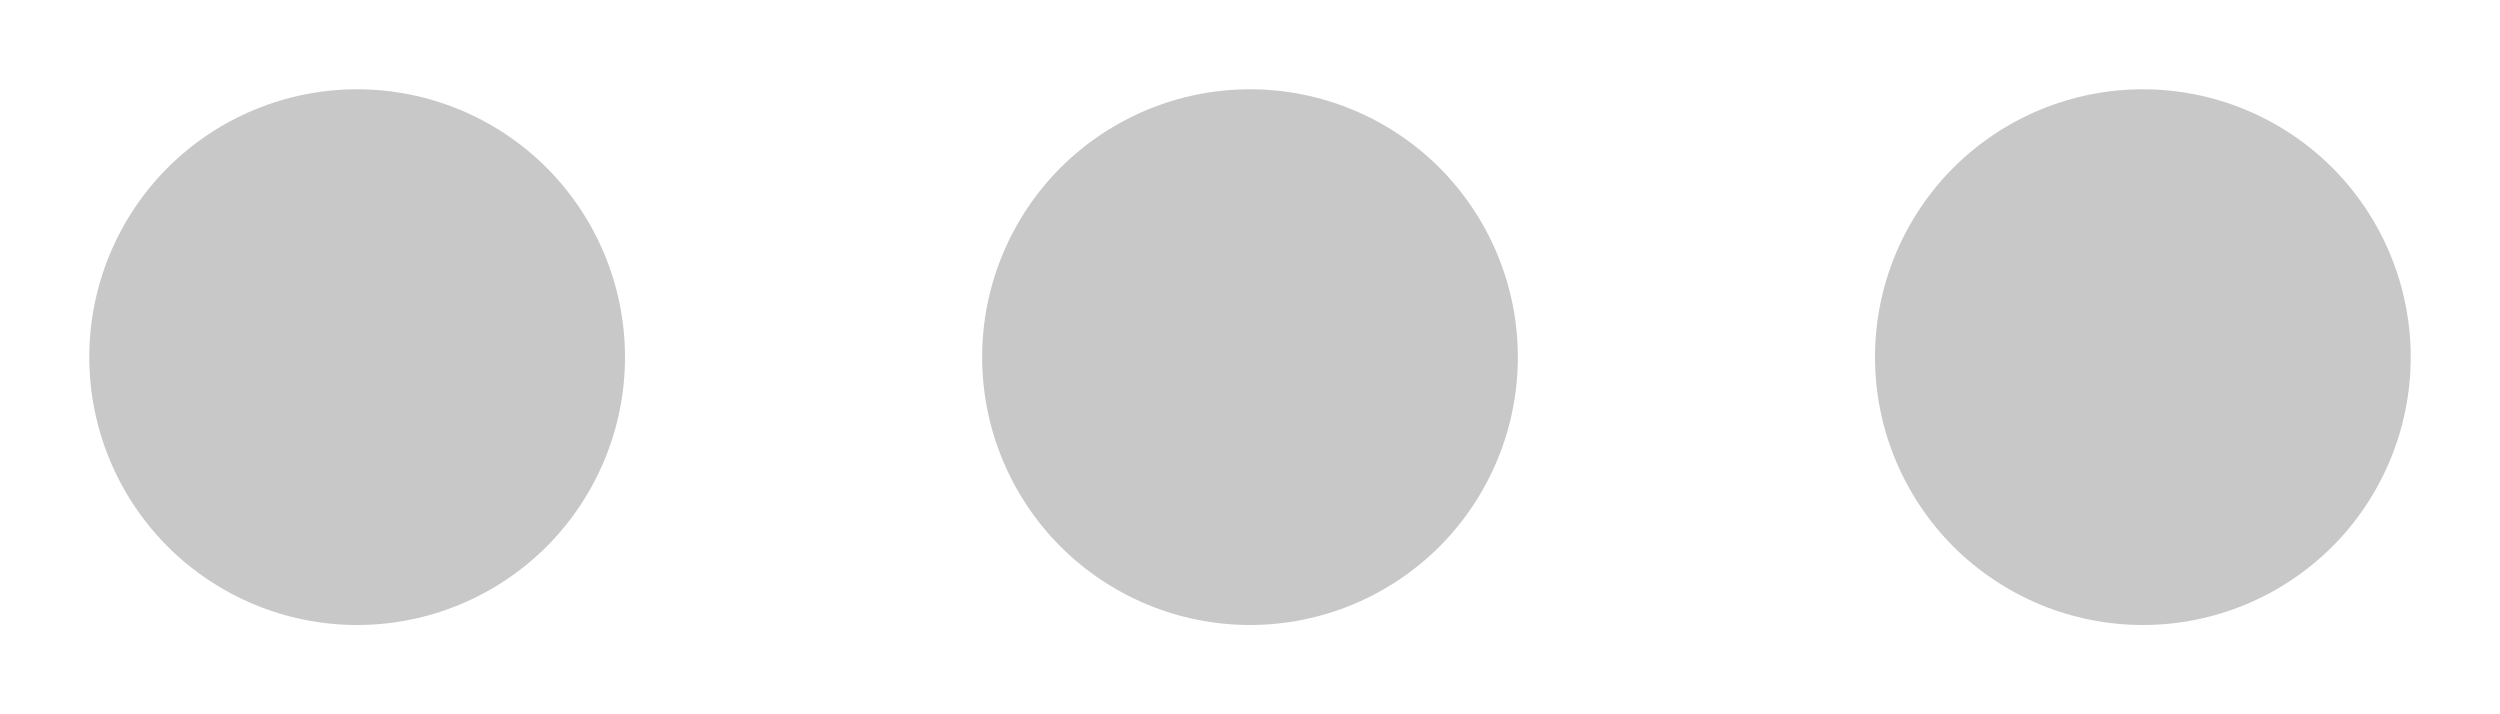 <svg width="14" height="4" viewBox="0 0 14 4" fill="none" xmlns="http://www.w3.org/2000/svg">
<path d="M2 3.5C1.602 3.5 1.221 3.342 0.939 3.061C0.658 2.779 0.5 2.398 0.5 2C0.5 1.602 0.658 1.221 0.939 0.939C1.221 0.658 1.602 0.5 2 0.5C2.398 0.5 2.779 0.658 3.061 0.939C3.342 1.221 3.5 1.602 3.5 2C3.5 2.398 3.342 2.779 3.061 3.061C2.779 3.342 2.398 3.5 2 3.5ZM7 3.5C6.602 3.5 6.221 3.342 5.939 3.061C5.658 2.779 5.5 2.398 5.5 2C5.5 1.602 5.658 1.221 5.939 0.939C6.221 0.658 6.602 0.5 7 0.5C7.398 0.5 7.779 0.658 8.061 0.939C8.342 1.221 8.5 1.602 8.5 2C8.5 2.398 8.342 2.779 8.061 3.061C7.779 3.342 7.398 3.5 7 3.5ZM12 3.5C11.602 3.5 11.221 3.342 10.939 3.061C10.658 2.779 10.5 2.398 10.5 2C10.5 1.602 10.658 1.221 10.939 0.939C11.221 0.658 11.602 0.5 12 0.5C12.398 0.5 12.779 0.658 13.061 0.939C13.342 1.221 13.5 1.602 13.5 2C13.5 2.398 13.342 2.779 13.061 3.061C12.779 3.342 12.398 3.5 12 3.5Z" fill="#C8C8C8"/>
</svg>
